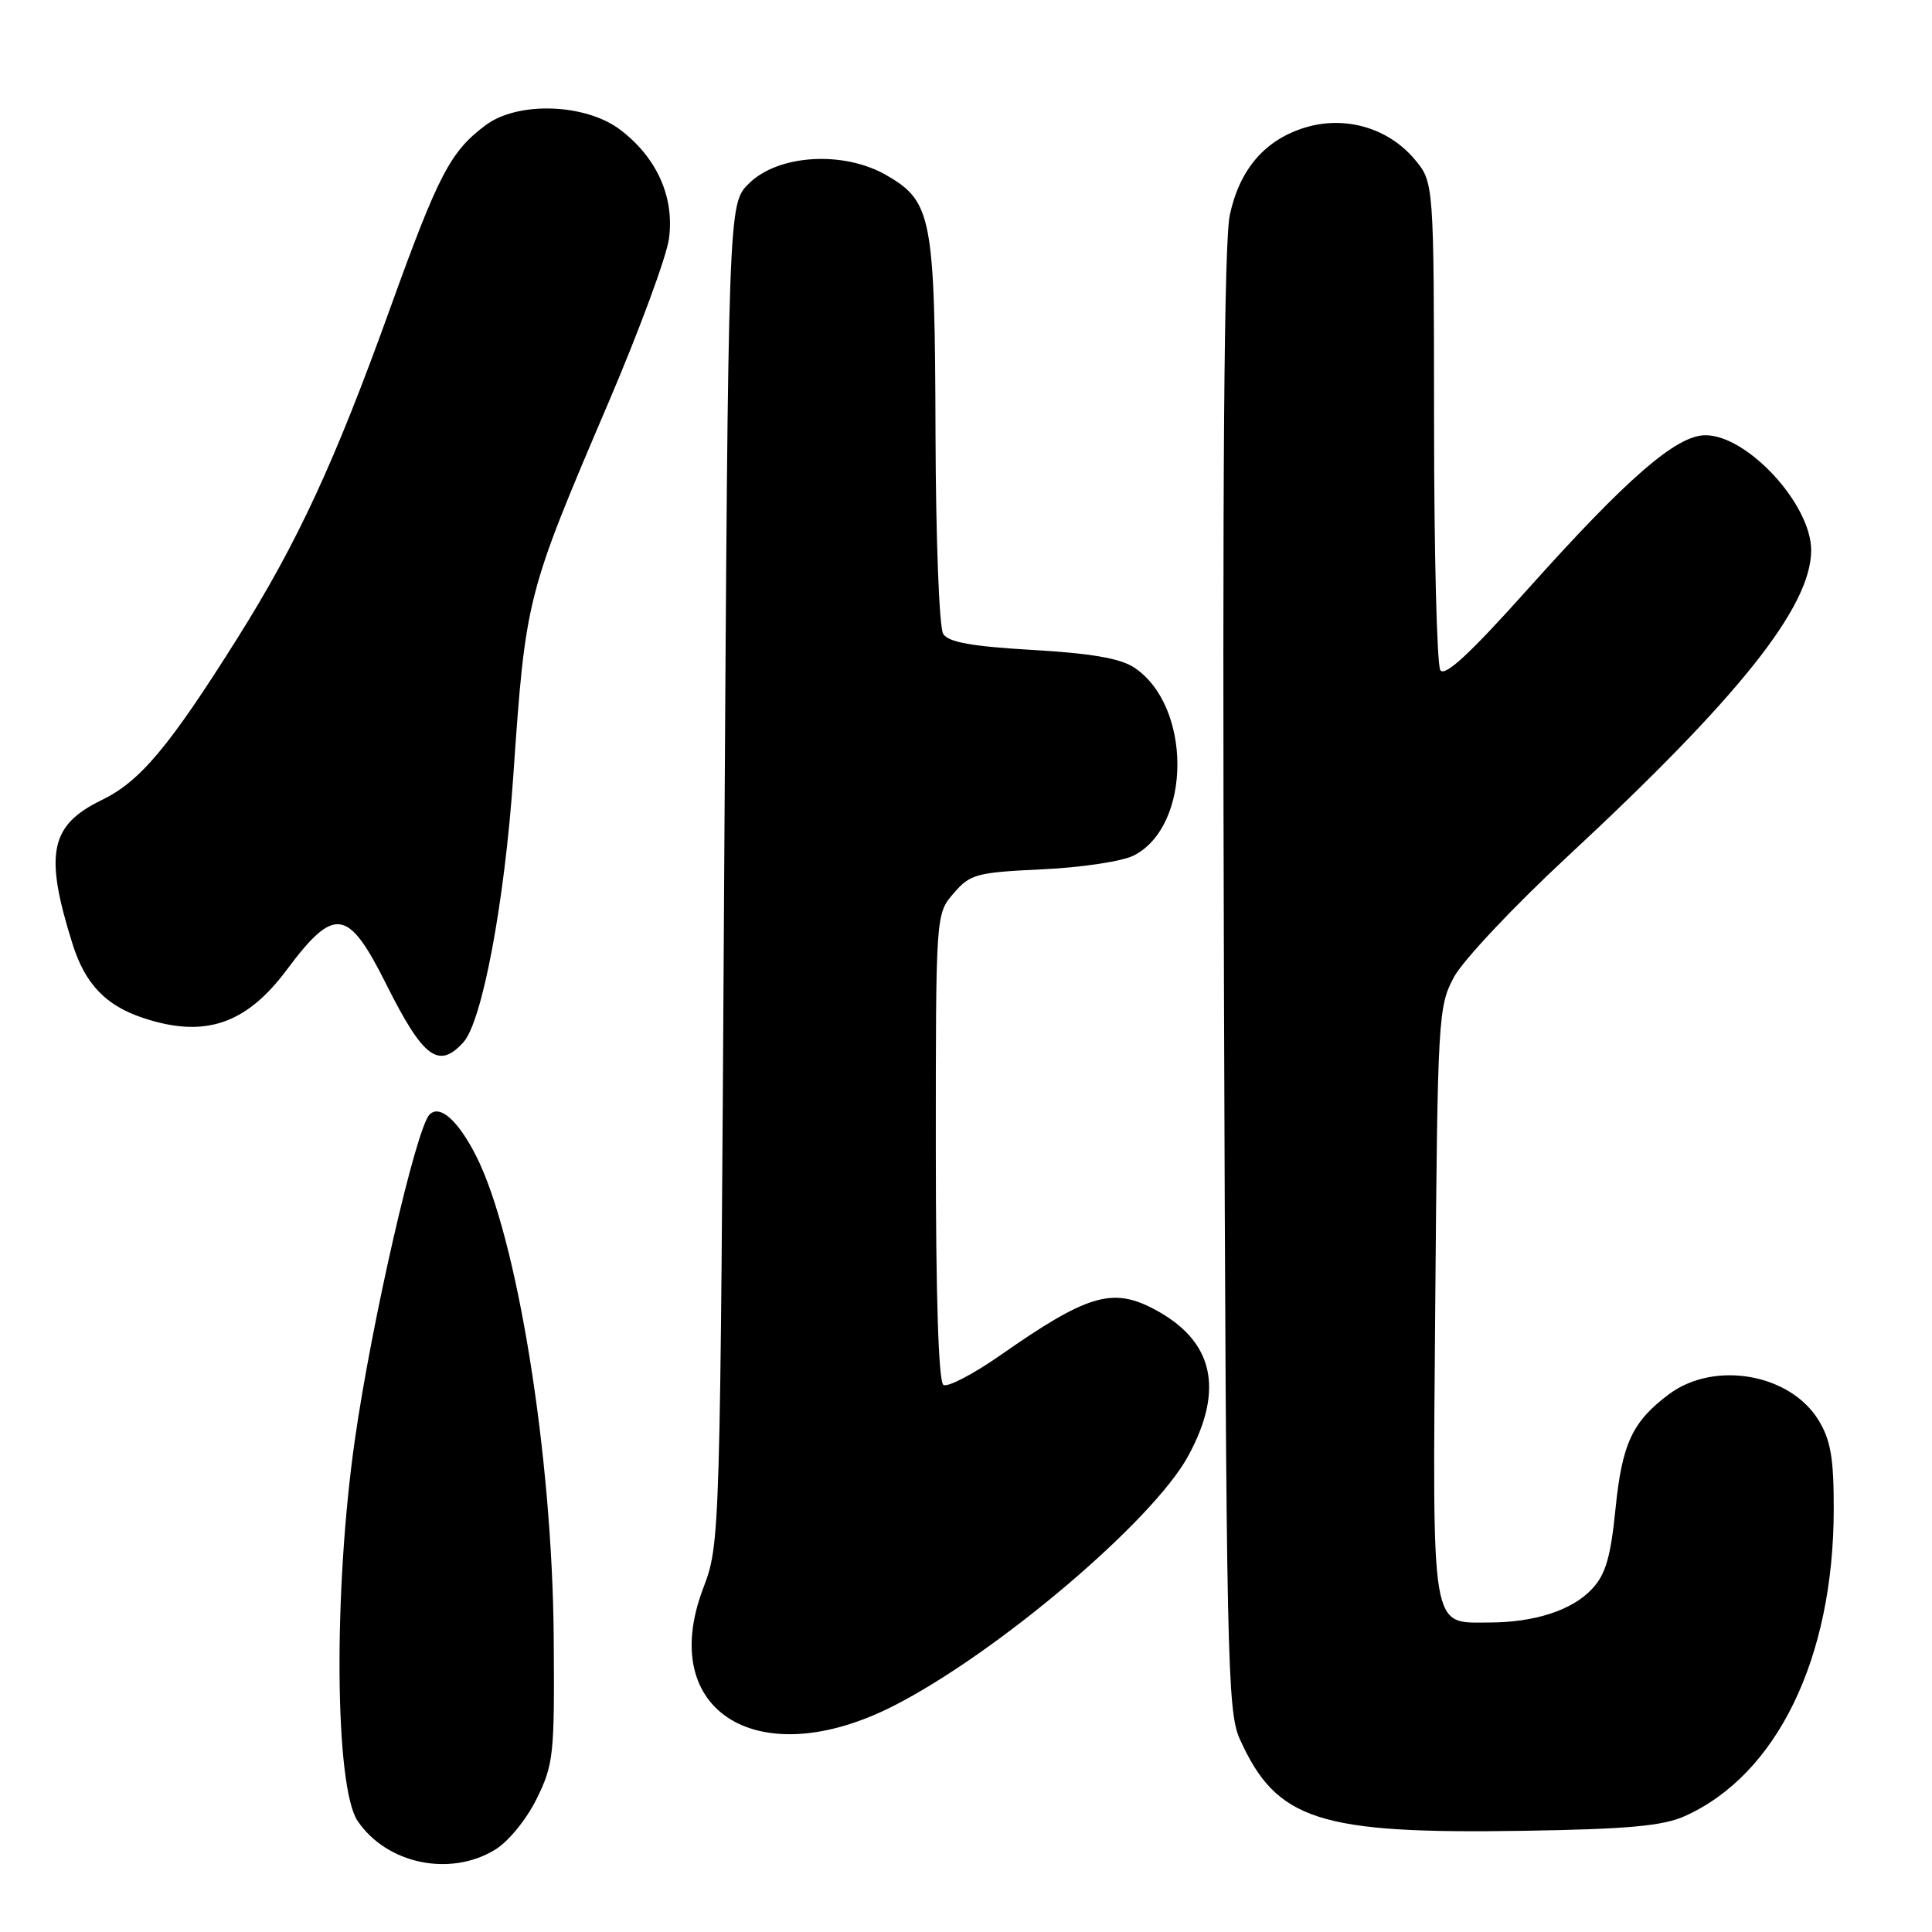 <?xml version="1.0" encoding="UTF-8" standalone="no"?>
<!DOCTYPE svg PUBLIC "-//W3C//DTD SVG 1.1//EN" "http://www.w3.org/Graphics/SVG/1.1/DTD/svg11.dtd" >
<svg xmlns="http://www.w3.org/2000/svg" xmlns:xlink="http://www.w3.org/1999/xlink" version="1.1" viewBox="0 0 256 256">
 <g >
 <path fill="currentColor"
d=" M 65.61 245.09 C 67.36 244.03 69.78 241.06 71.11 238.35 C 73.36 233.79 73.49 232.51 73.37 217.00 C 73.19 192.75 68.51 163.81 63.06 153.11 C 60.67 148.44 58.28 146.32 56.92 147.68 C 55.15 149.45 49.26 175.09 47.02 190.79 C 44.16 210.77 44.35 236.81 47.39 241.29 C 51.25 246.99 59.64 248.74 65.61 245.09 Z  M 223.21 240.66 C 235.43 235.21 242.96 219.75 242.98 200.00 C 242.99 193.22 242.58 190.83 240.97 188.19 C 237.20 182.01 227.15 180.26 221.15 184.74 C 216.30 188.36 214.94 191.27 214.07 199.86 C 213.42 206.37 212.75 208.63 210.94 210.56 C 208.31 213.37 203.33 214.99 197.32 214.99 C 189.52 215.00 189.82 216.76 190.18 172.61 C 190.49 134.82 190.57 133.36 192.65 129.48 C 193.83 127.28 200.58 120.10 207.65 113.54 C 230.43 92.39 239.97 80.41 239.99 72.93 C 240.01 66.86 231.56 57.67 225.97 57.67 C 222.15 57.67 215.64 63.31 202.47 78.03 C 194.80 86.60 191.44 89.72 190.85 88.80 C 190.40 88.08 190.02 73.25 190.02 55.83 C 190.00 24.15 190.00 24.15 187.43 21.09 C 183.94 16.96 178.28 15.30 173.00 16.88 C 167.65 18.49 164.28 22.37 162.96 28.46 C 162.20 31.97 161.96 62.90 162.18 130.00 C 162.48 220.15 162.62 226.76 164.29 230.46 C 169.15 241.23 174.73 243.03 202.00 242.59 C 215.65 242.37 220.32 241.95 223.21 240.66 Z  M 118.44 226.02 C 132.12 219.04 152.76 201.53 157.44 192.93 C 162.31 183.99 160.78 177.56 152.80 173.40 C 147.34 170.56 143.98 171.59 132.56 179.57 C 128.97 182.08 125.57 183.85 125.01 183.51 C 124.36 183.11 124.00 171.79 124.00 152.00 C 124.00 121.11 124.00 121.11 126.36 118.37 C 128.55 115.82 129.37 115.60 138.11 115.19 C 143.30 114.95 148.72 114.13 150.23 113.36 C 157.93 109.43 157.94 93.47 150.25 88.43 C 148.43 87.23 144.48 86.56 136.80 86.12 C 128.74 85.65 125.68 85.10 124.98 84.00 C 124.45 83.17 124.00 71.35 123.96 57.50 C 123.88 28.79 123.48 26.71 117.50 23.24 C 111.81 19.93 103.09 20.46 99.21 24.34 C 96.50 27.04 96.50 27.04 95.96 115.77 C 95.43 204.50 95.43 204.50 93.16 210.50 C 86.99 226.83 100.54 235.15 118.44 226.02 Z  M 61.40 138.11 C 63.89 135.36 66.85 119.64 68.00 103.00 C 69.66 79.06 69.69 78.96 80.67 53.24 C 84.72 43.75 88.31 34.03 88.64 31.64 C 89.39 26.14 87.06 20.91 82.21 17.21 C 77.62 13.71 68.63 13.39 64.36 16.58 C 59.66 20.09 58.10 23.08 51.63 41.04 C 44.35 61.25 39.41 71.91 31.50 84.50 C 22.40 98.98 18.57 103.54 13.48 106.01 C 6.61 109.34 5.84 113.11 9.62 125.11 C 11.27 130.35 13.99 133.22 18.90 134.86 C 27.07 137.60 32.59 135.76 38.00 128.50 C 44.32 120.03 46.12 120.29 51.19 130.44 C 56.07 140.19 58.12 141.73 61.40 138.11 Z "/>
</g>
</svg>